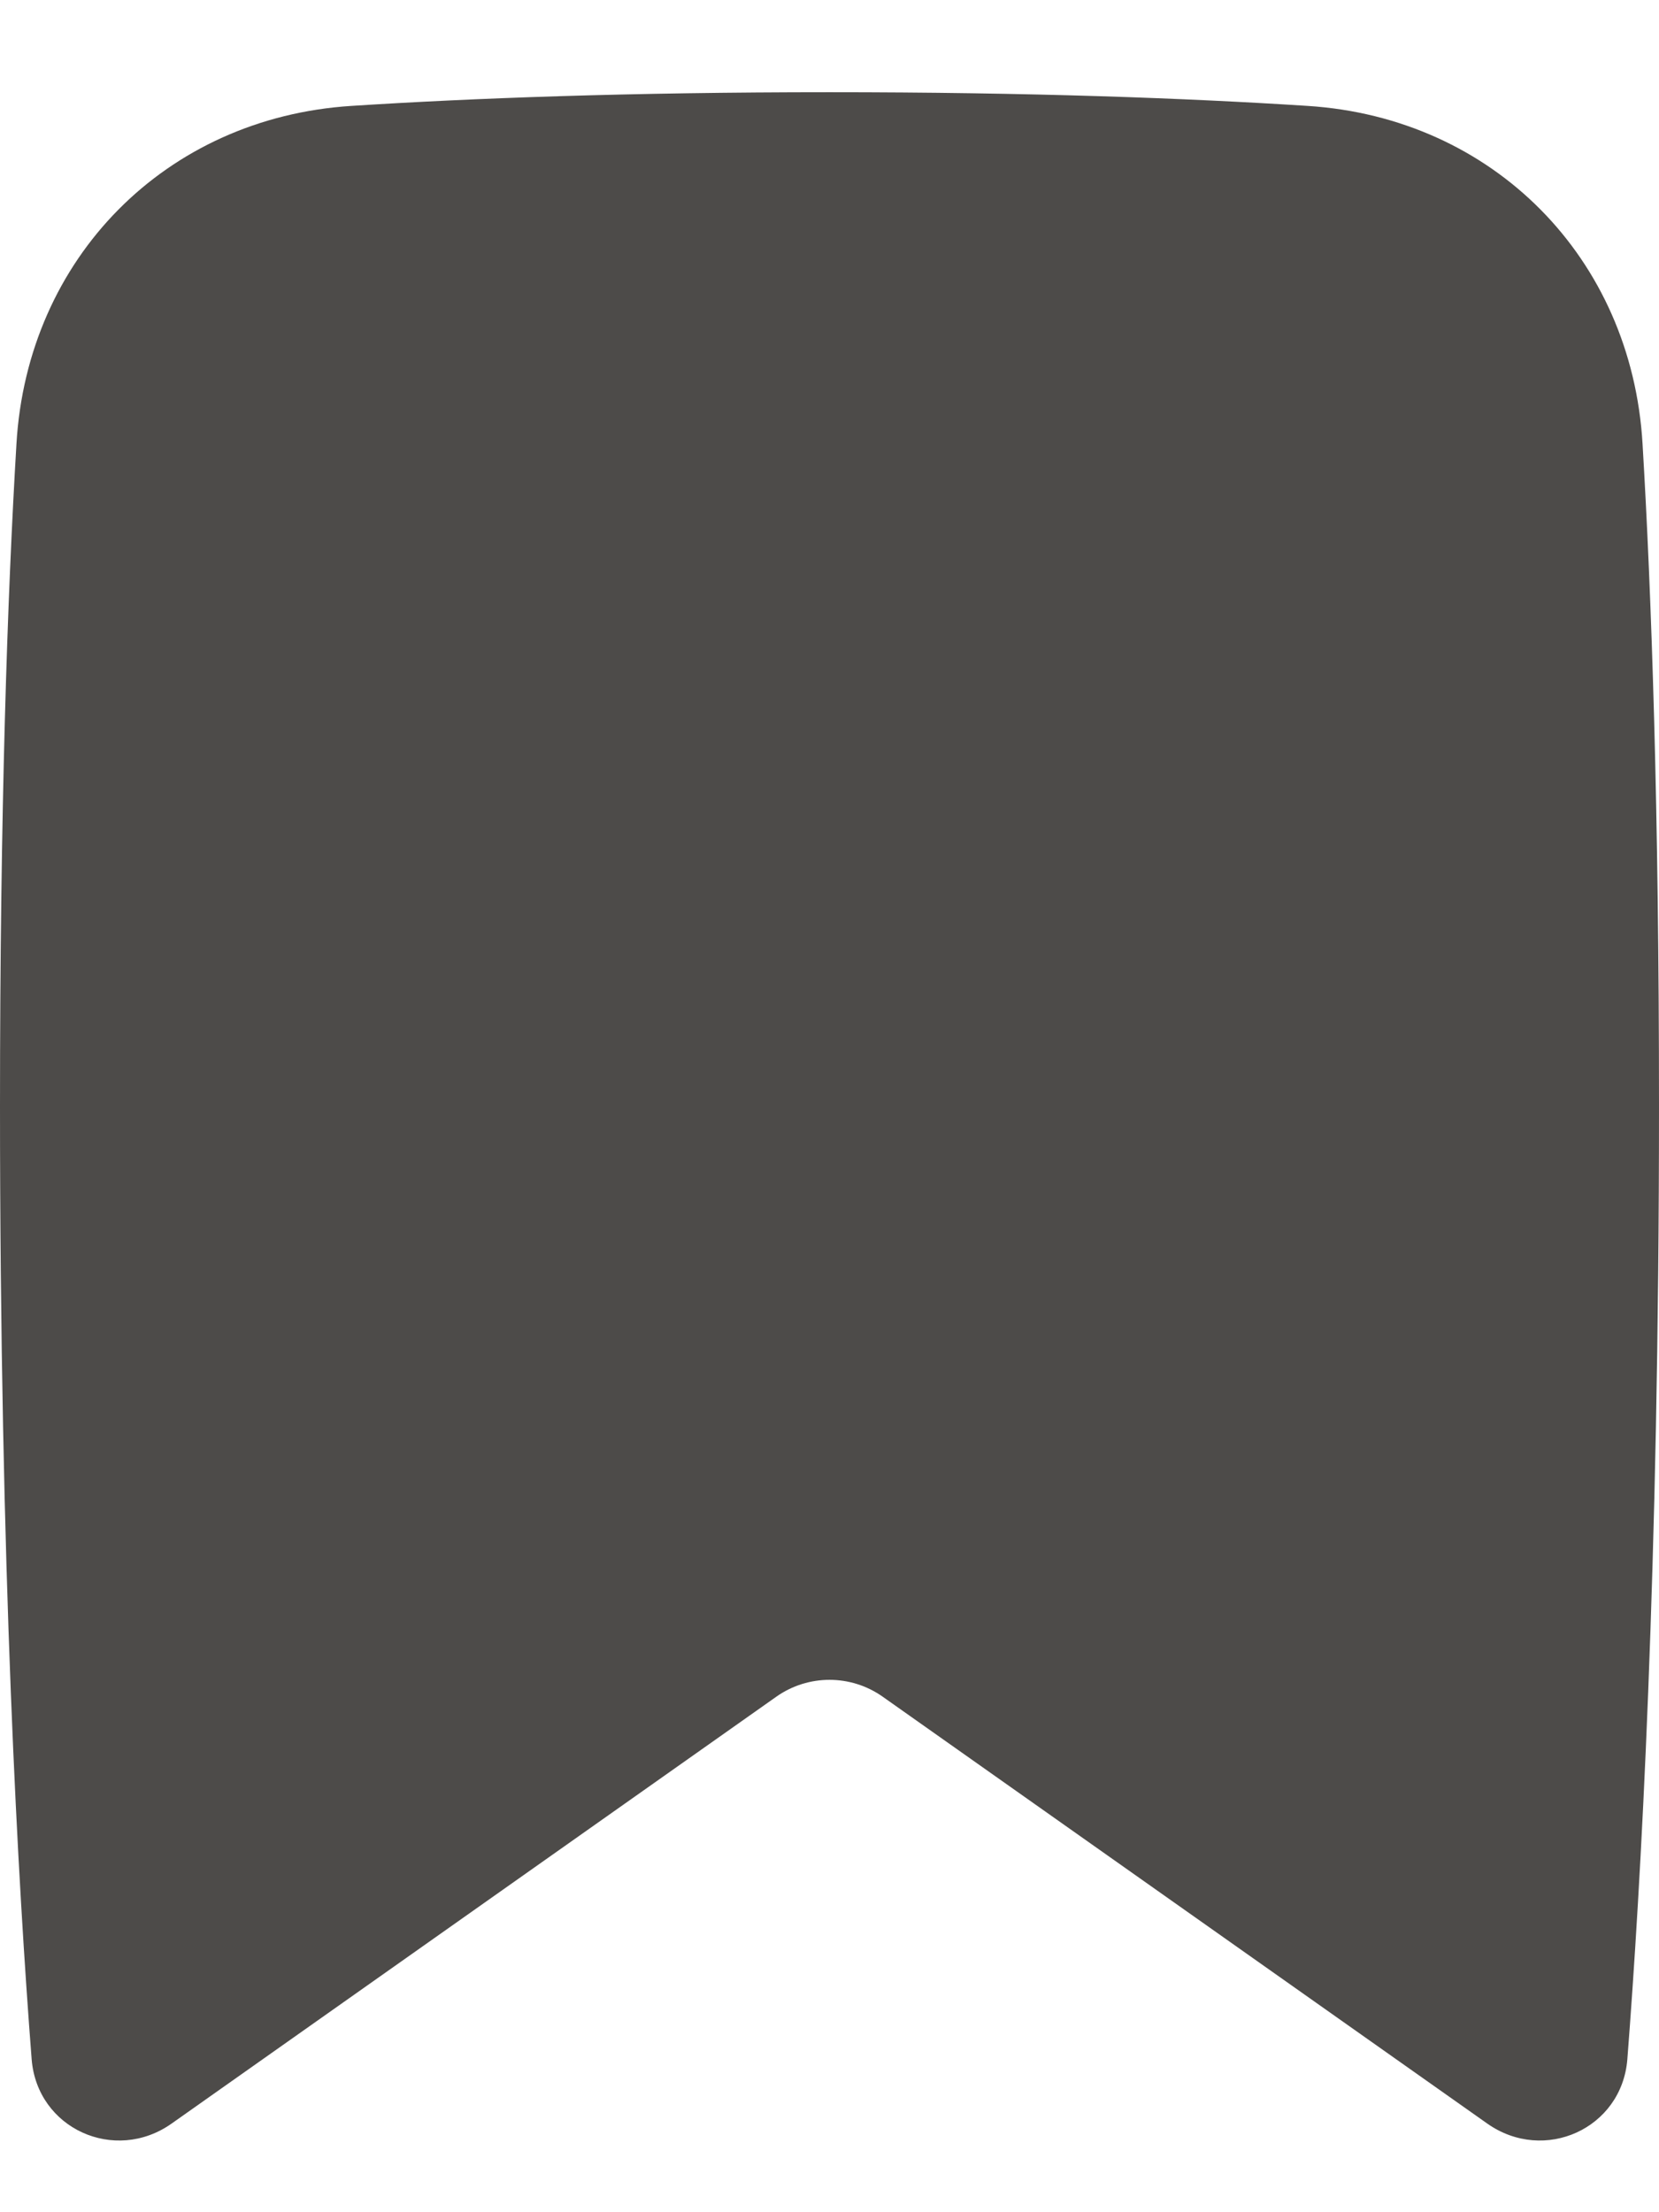 <svg width="12" height="16" viewBox="0 0 12 16" fill="none" xmlns="http://www.w3.org/2000/svg">
<path d="M2.541 0.766C1.198 0.852 0.198 1.867 0.119 3.21C0.054 4.299 1.38387e-05 5.852 0 8C-2.15815e-05 11.35 0.132 13.648 0.229 14.894C0.269 15.396 0.83 15.649 1.241 15.359L5.616 12.271C5.846 12.109 6.154 12.109 6.384 12.271L10.758 15.359C11.17 15.649 11.731 15.396 11.771 14.894C11.868 13.648 12 11.35 12 8C12 5.852 11.946 4.299 11.881 3.21C11.802 1.867 10.802 0.852 9.459 0.766C8.591 0.71 7.449 0.667 6 0.667C4.551 0.667 3.409 0.71 2.541 0.766Z" fill="#4D4B49"/>
</svg>
